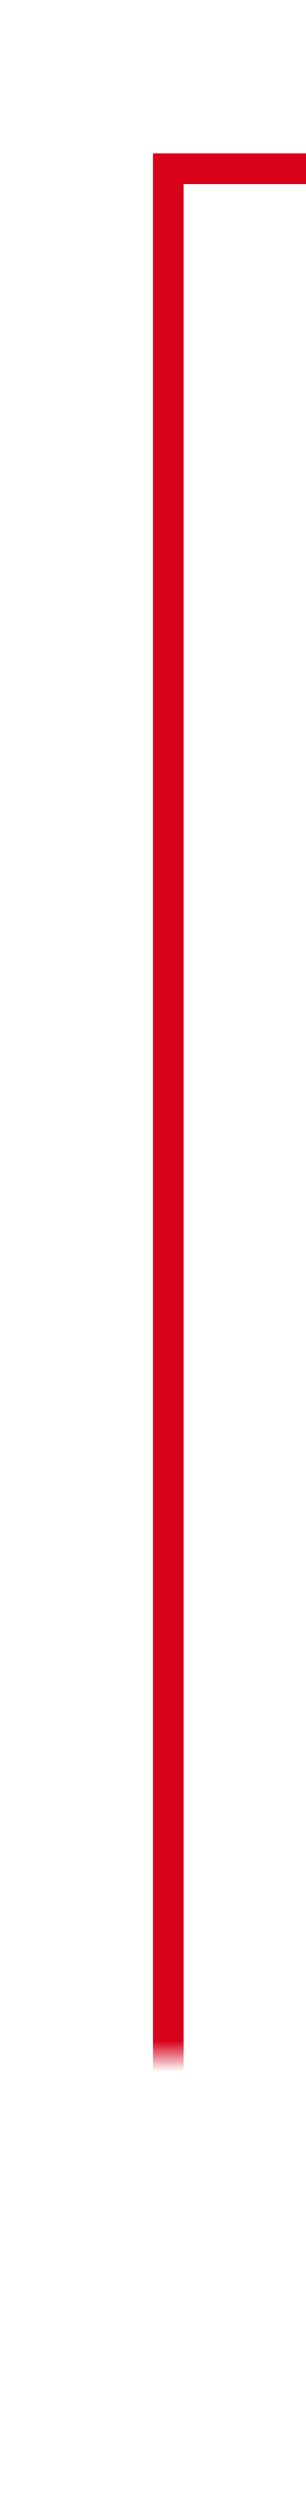﻿<?xml version="1.0" encoding="utf-8"?>
<svg version="1.1" xmlns:xlink="http://www.w3.org/1999/xlink" width="10px" height="81.475px" preserveAspectRatio="xMidYMin meet" viewBox="141.623 432  8 81.475" xmlns="http://www.w3.org/2000/svg">
  <defs>
    <mask fill="white" id="clip179">
      <path d="M 124 499  L 164 499  L 164 520  L 124 520  Z M 99 427  L 191 427  L 191 595  L 99 595  Z " fill-rule="evenodd" />
    </mask>
  </defs>
  <path d="M 99 592.5  L 144.484 592.5  L 144.484 508.975  L 146.123 508.975  L 146.123 437.5  L 188.5 437.5  L 188.5 427  " stroke-width="1" stroke="#d9001b" fill="none" mask="url(#clip179)" />
</svg>